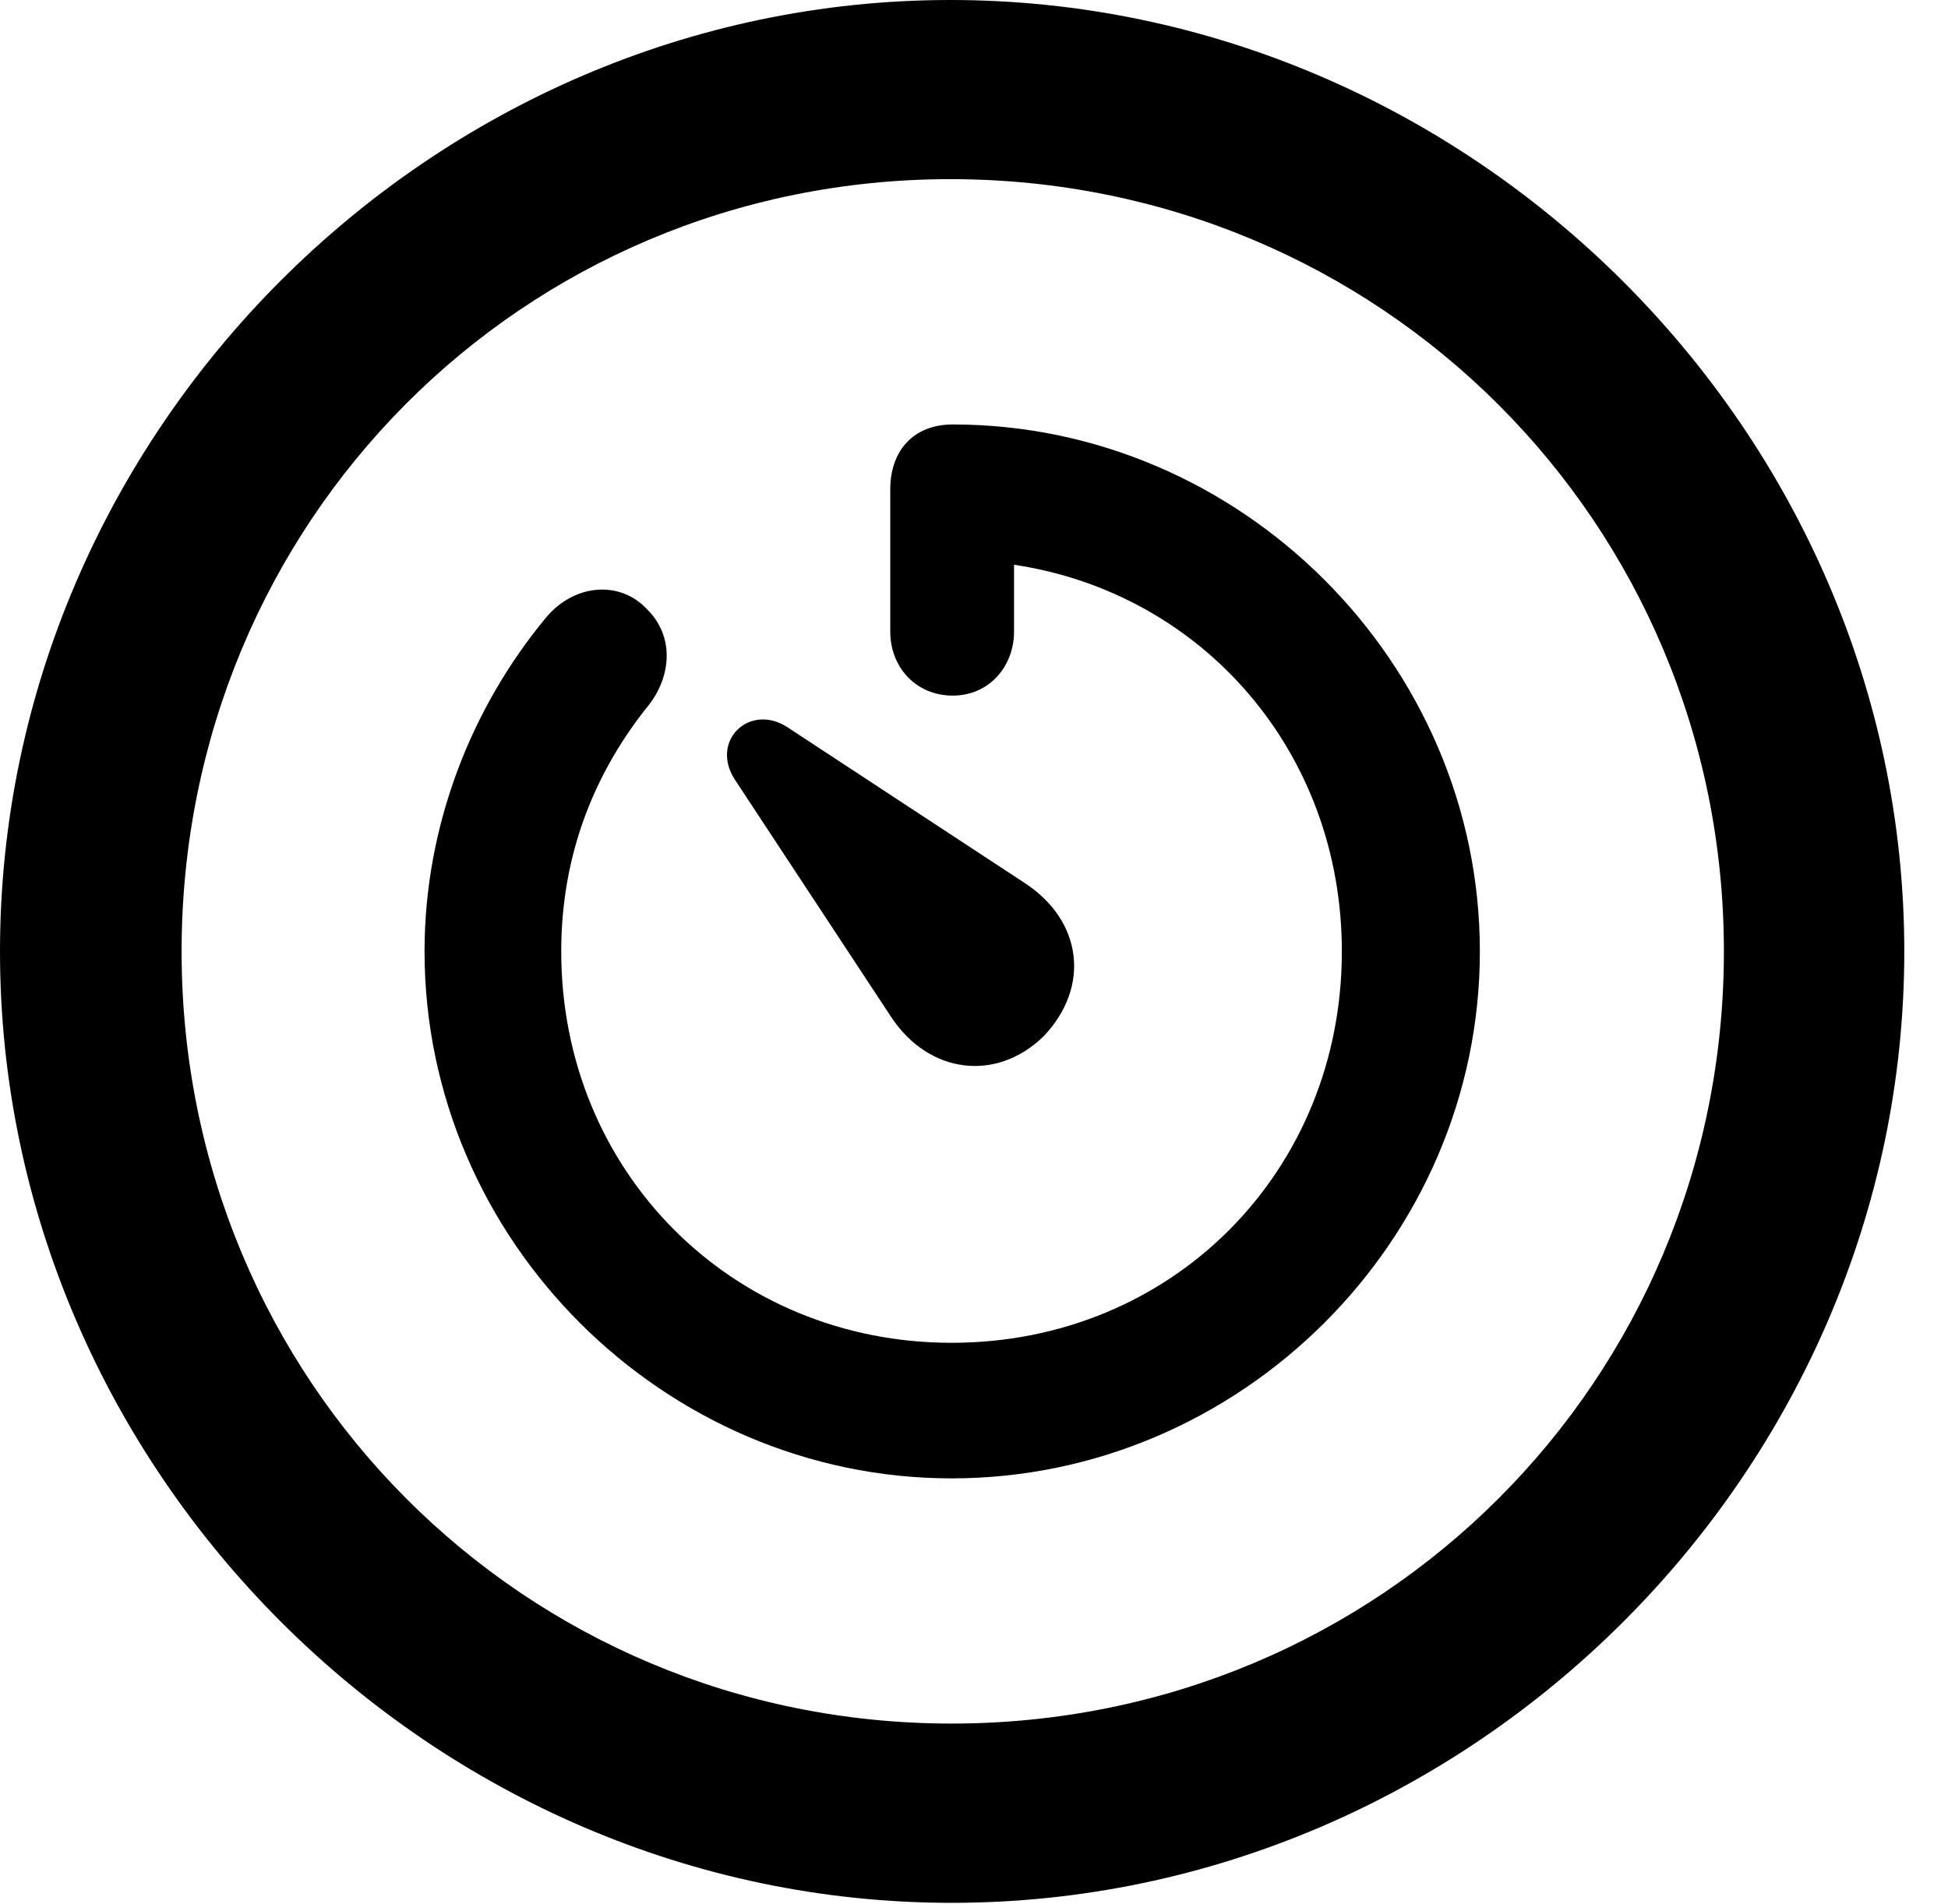 <svg version="1.1" xmlns="http://www.w3.org/2000/svg" xmlns:xlink="http://www.w3.org/1999/xlink" width="16.133" height="15.771" viewBox="0 0 16.133 15.771">
 <g>
  <rect height="15.771" opacity="0" width="16.133" x="0" y="0"/>
  <path d="M7.881 15.762C12.188 15.762 15.771 12.188 15.771 7.881C15.771 3.574 12.178 0 7.871 0C3.574 0 0 3.574 0 7.881C0 12.188 3.584 15.762 7.881 15.762ZM7.881 14.277C4.336 14.277 1.504 11.435 1.504 7.881C1.504 4.326 4.326 1.484 7.871 1.484C11.426 1.484 14.277 4.326 14.277 7.881C14.277 11.435 11.435 14.277 7.881 14.277Z" fill="currentColor"/>
  <path d="M7.881 12.246C10.273 12.246 12.256 10.273 12.256 7.881C12.256 5.488 10.273 3.516 7.891 3.516C7.559 3.516 7.373 3.74 7.373 4.053L7.373 5.234C7.373 5.518 7.578 5.762 7.891 5.762C8.193 5.762 8.398 5.518 8.398 5.234L8.398 4.678C9.961 4.912 11.113 6.23 11.113 7.881C11.113 9.707 9.707 11.123 7.881 11.123C6.064 11.123 4.648 9.707 4.648 7.881C4.648 7.08 4.922 6.396 5.381 5.83C5.557 5.596 5.586 5.273 5.361 5.049C5.137 4.805 4.756 4.834 4.521 5.117C3.906 5.859 3.516 6.836 3.516 7.881C3.516 10.273 5.498 12.246 7.881 12.246ZM8.643 8.584C9.033 8.174 8.965 7.627 8.486 7.314L6.523 6.025C6.211 5.82 5.879 6.133 6.084 6.455L7.383 8.428C7.695 8.896 8.252 8.965 8.643 8.584Z" fill="currentColor"/>
 </g>
</svg>

